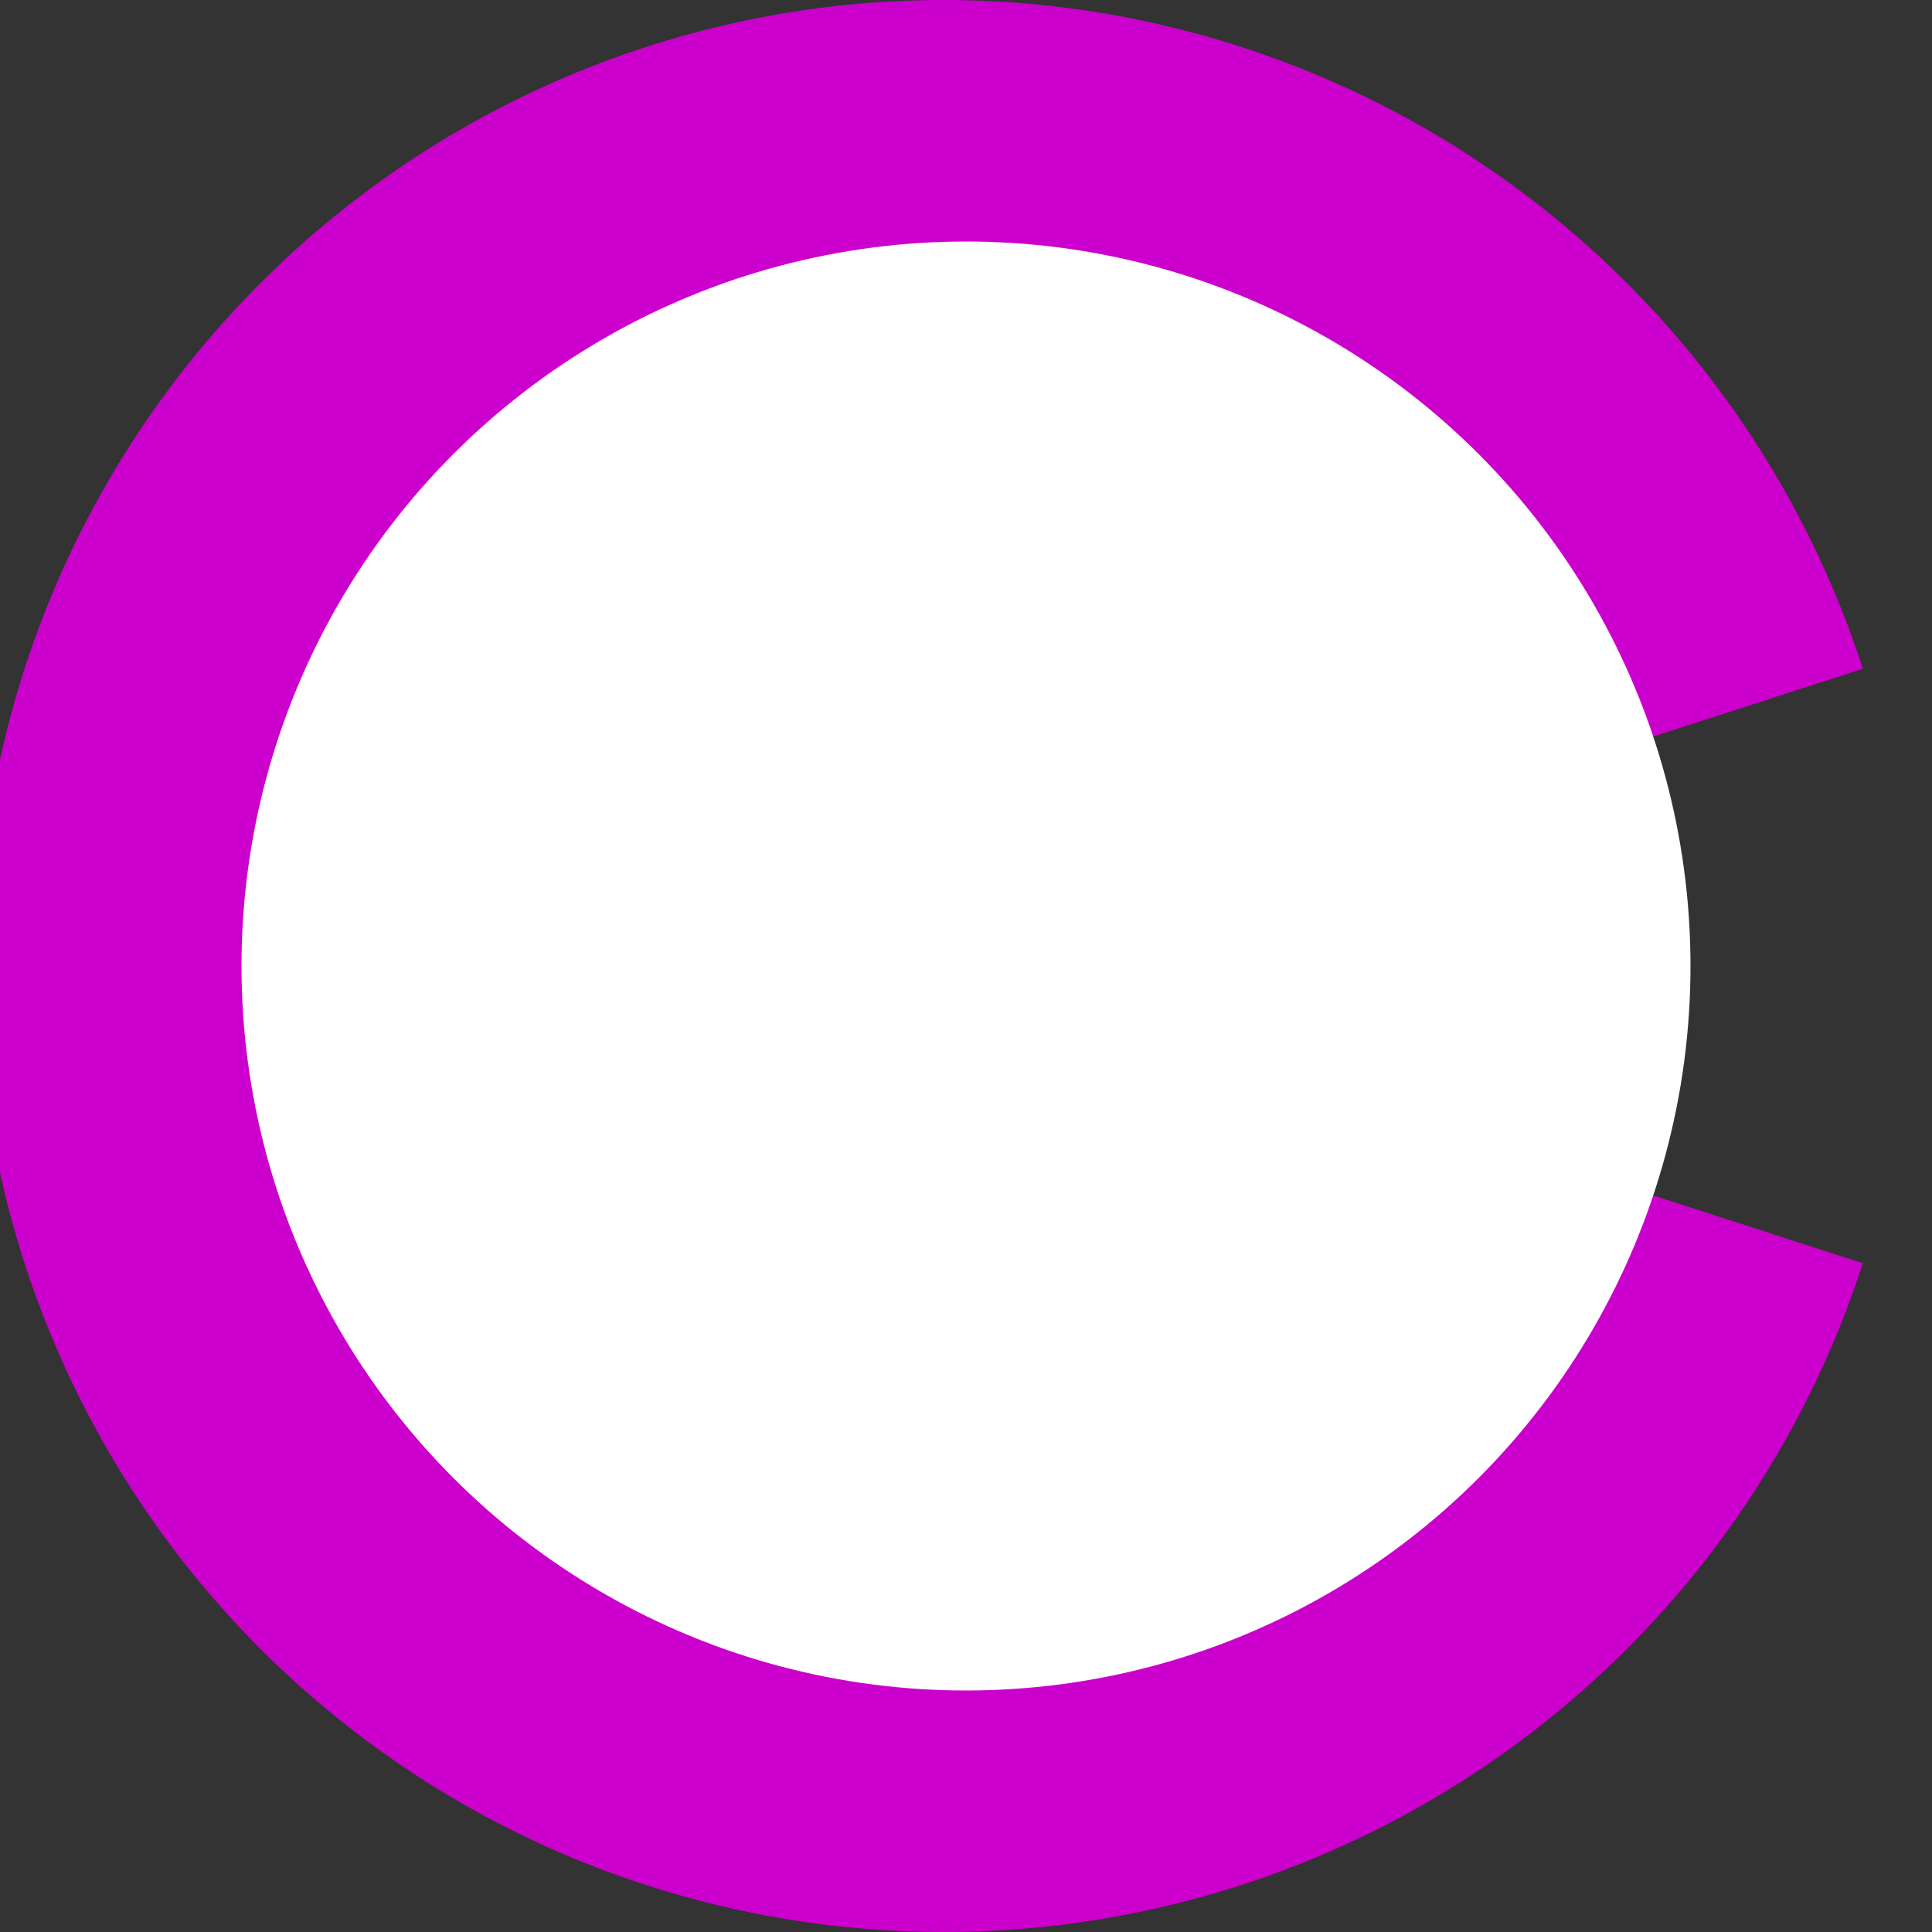 <svg xmlns="http://www.w3.org/2000/svg" preserveAspectRatio="none" viewBox="0 0 16 16">
<rect x="0" y="0" width="16" height="16" fill="#333333" stroke="none"/>
<path stroke="#C0C" stroke-width="3" fill="none" d="M14 6a6.5 6.5 0 1 0 0 4"/>   
<circle fill="white" cx="8" cy="8" r="6"/>
</svg>
